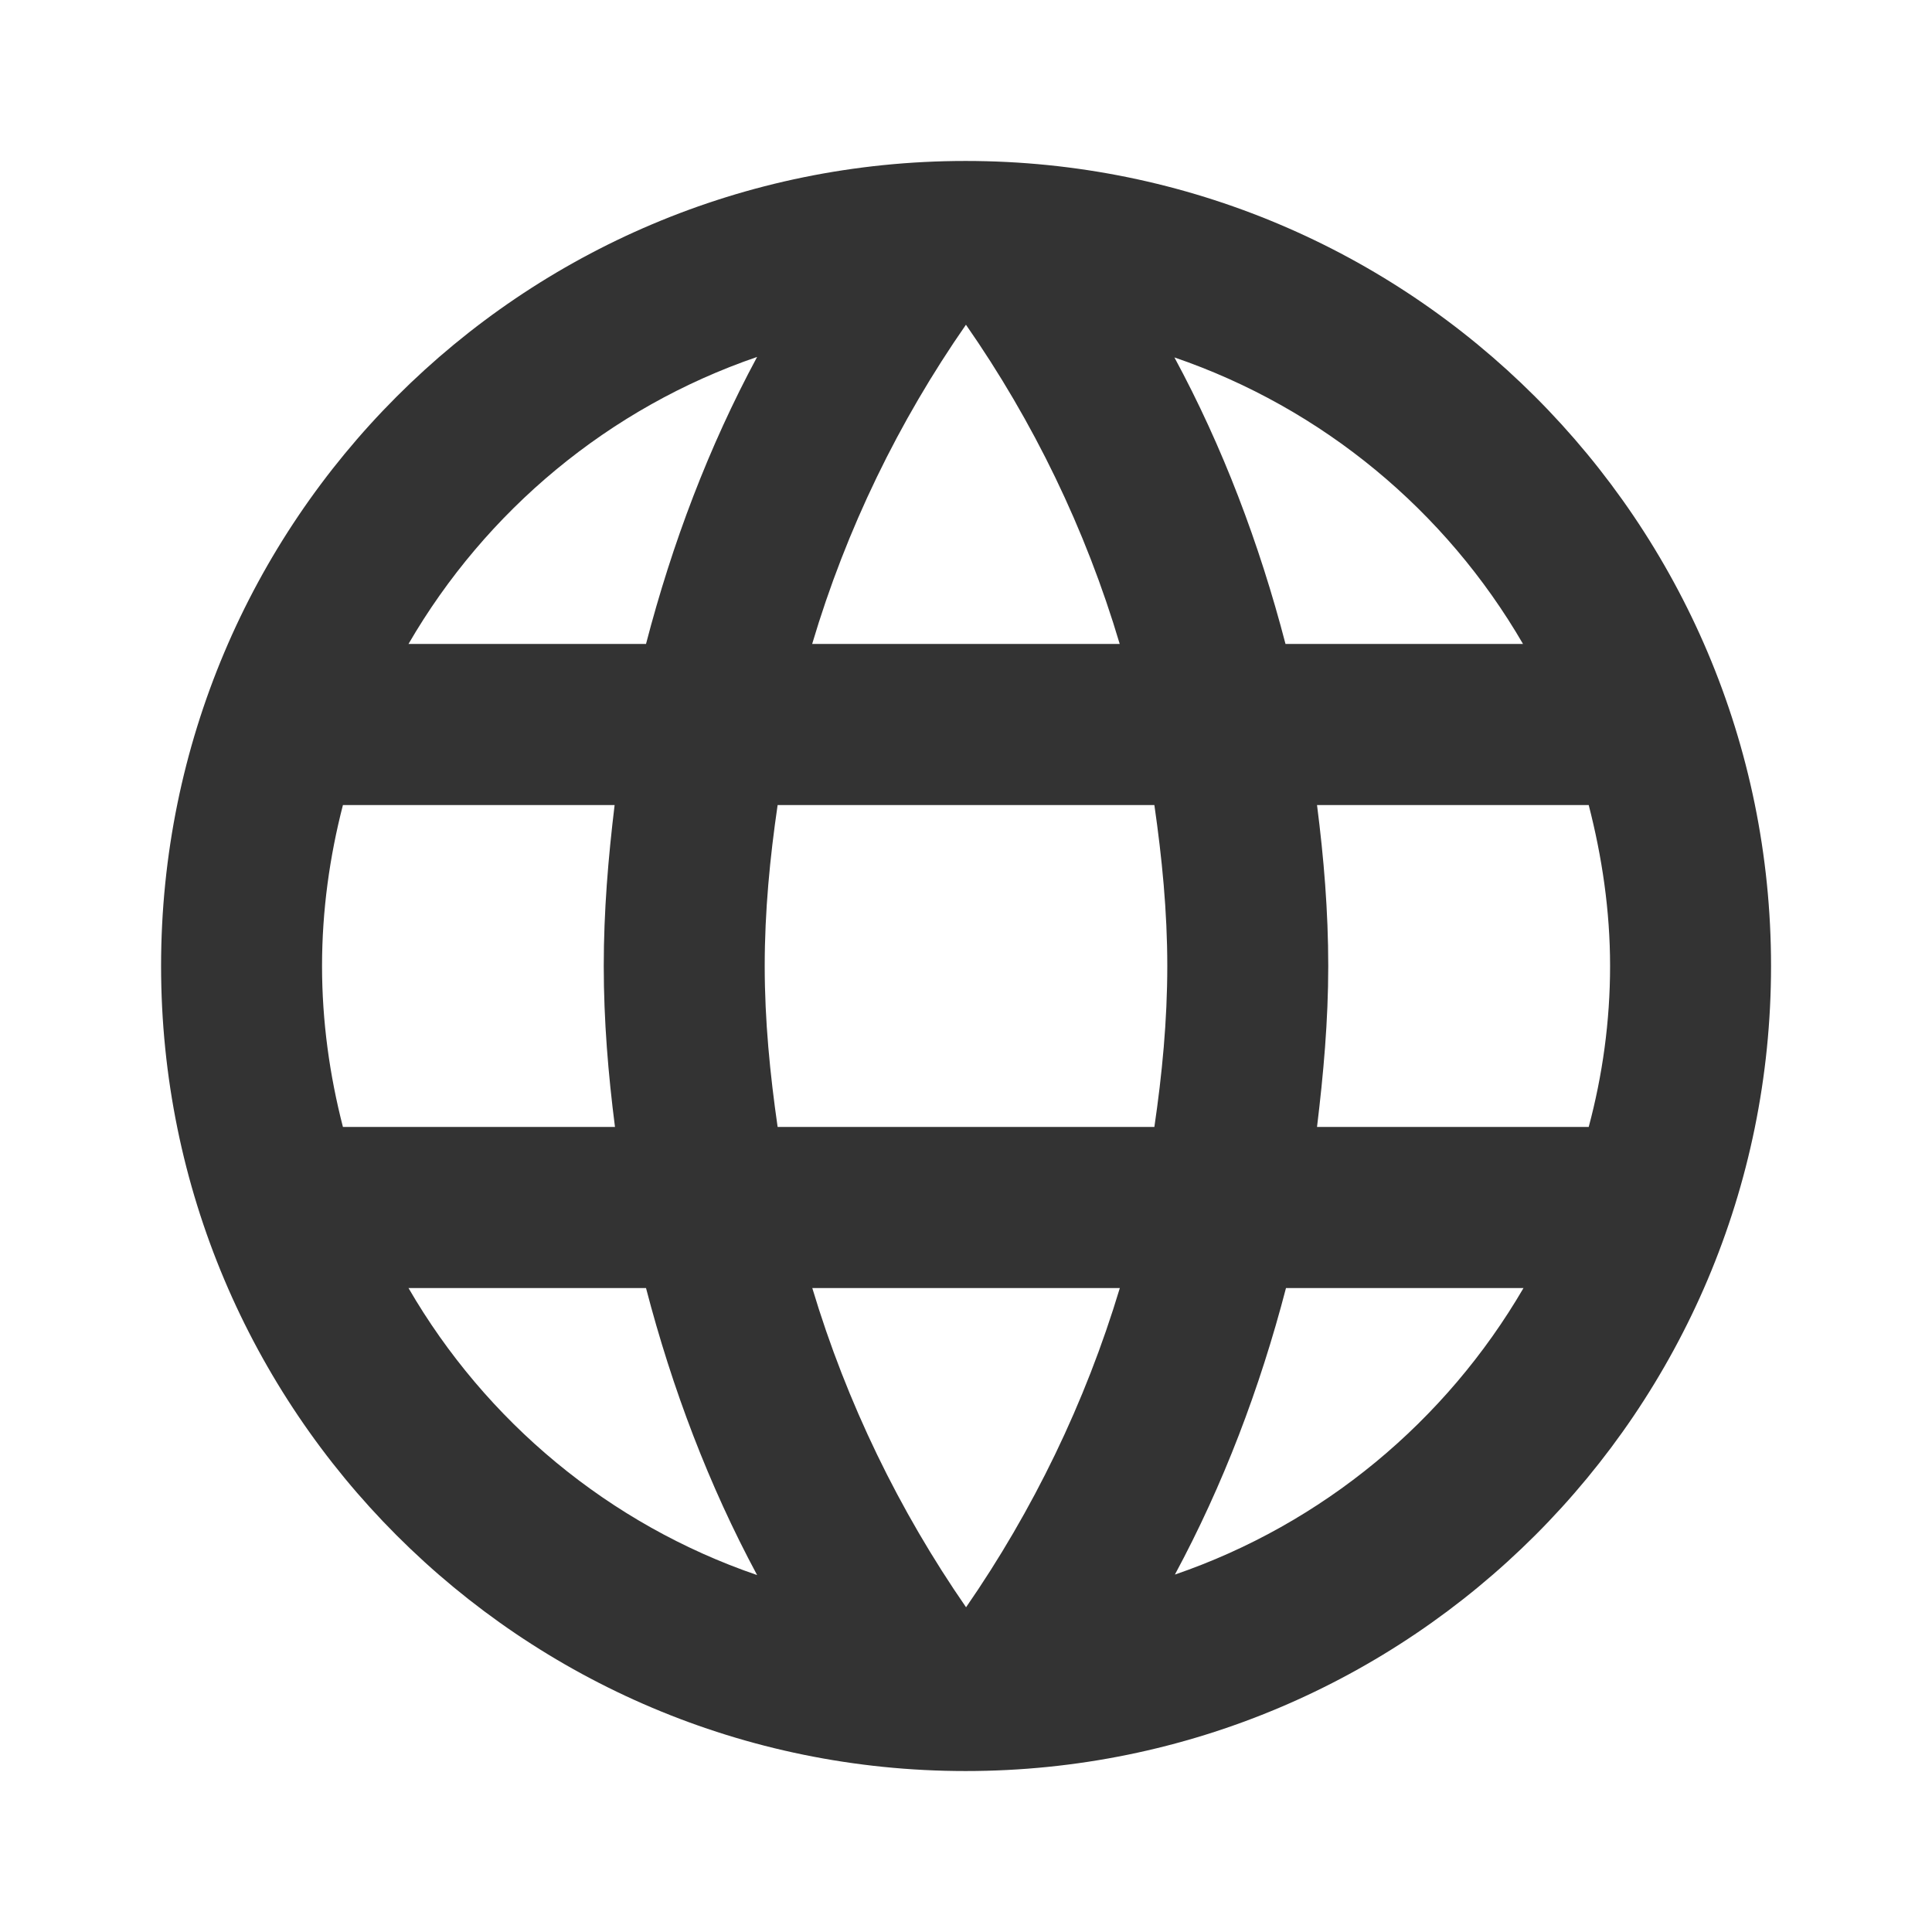 <?xml version="1.0" encoding="utf-8"?>
<!-- Generated by IcoMoon.io -->
<!DOCTYPE svg PUBLIC "-//W3C//DTD SVG 1.1//EN" "http://www.w3.org/Graphics/SVG/1.1/DTD/svg11.dtd">
<svg version="1.1" xmlns="http://www.w3.org/2000/svg" xmlns:xlink="http://www.w3.org/1999/xlink" width="16" height="16" viewBox="0 0 16 16">
<path fill="#333333" d="M7.997 1.333c-3.683 0-6.663 2.983-6.663 6.667s2.98 6.667 6.663 6.667c3.683 0 6.67-2.983 6.67-6.667s-2.987-6.667-6.67-6.667zM12.613 5.333h-1.967c-0.217-0.833-0.52-1.633-0.92-2.373 1.227 0.42 2.247 1.27 2.887 2.373zM8 2.69c0.557 0.8 0.99 1.69 1.273 2.643h-2.547c0.283-0.953 0.717-1.843 1.273-2.643zM2.84 9.333c-0.11-0.427-0.173-0.873-0.173-1.333s0.063-0.907 0.173-1.333h2.25c-0.053 0.437-0.090 0.88-0.090 1.333s0.037 0.897 0.093 1.333h-2.253zM3.383 10.667h1.967c0.217 0.833 0.52 1.633 0.92 2.377-1.227-0.42-2.247-1.273-2.887-2.377zM5.35 5.333h-1.967c0.64-1.103 1.66-1.957 2.887-2.377-0.4 0.743-0.703 1.543-0.92 2.377zM8 13.31c-0.553-0.8-0.987-1.69-1.273-2.643h2.547c-0.287 0.953-0.72 1.843-1.273 2.643zM9.56 9.333h-3.12c-0.063-0.437-0.107-0.88-0.107-1.333s0.043-0.897 0.107-1.333h3.12c0.063 0.437 0.107 0.88 0.107 1.333s-0.043 0.897-0.107 1.333zM9.73 13.040c0.4-0.743 0.703-1.54 0.92-2.373h1.967c-0.643 1.103-1.663 1.953-2.887 2.373zM10.907 9.333c0.053-0.437 0.093-0.88 0.093-1.333s-0.037-0.897-0.093-1.333h2.25c0.11 0.427 0.177 0.873 0.177 1.333s-0.063 0.907-0.177 1.333h-2.25z"></path>
</svg>
